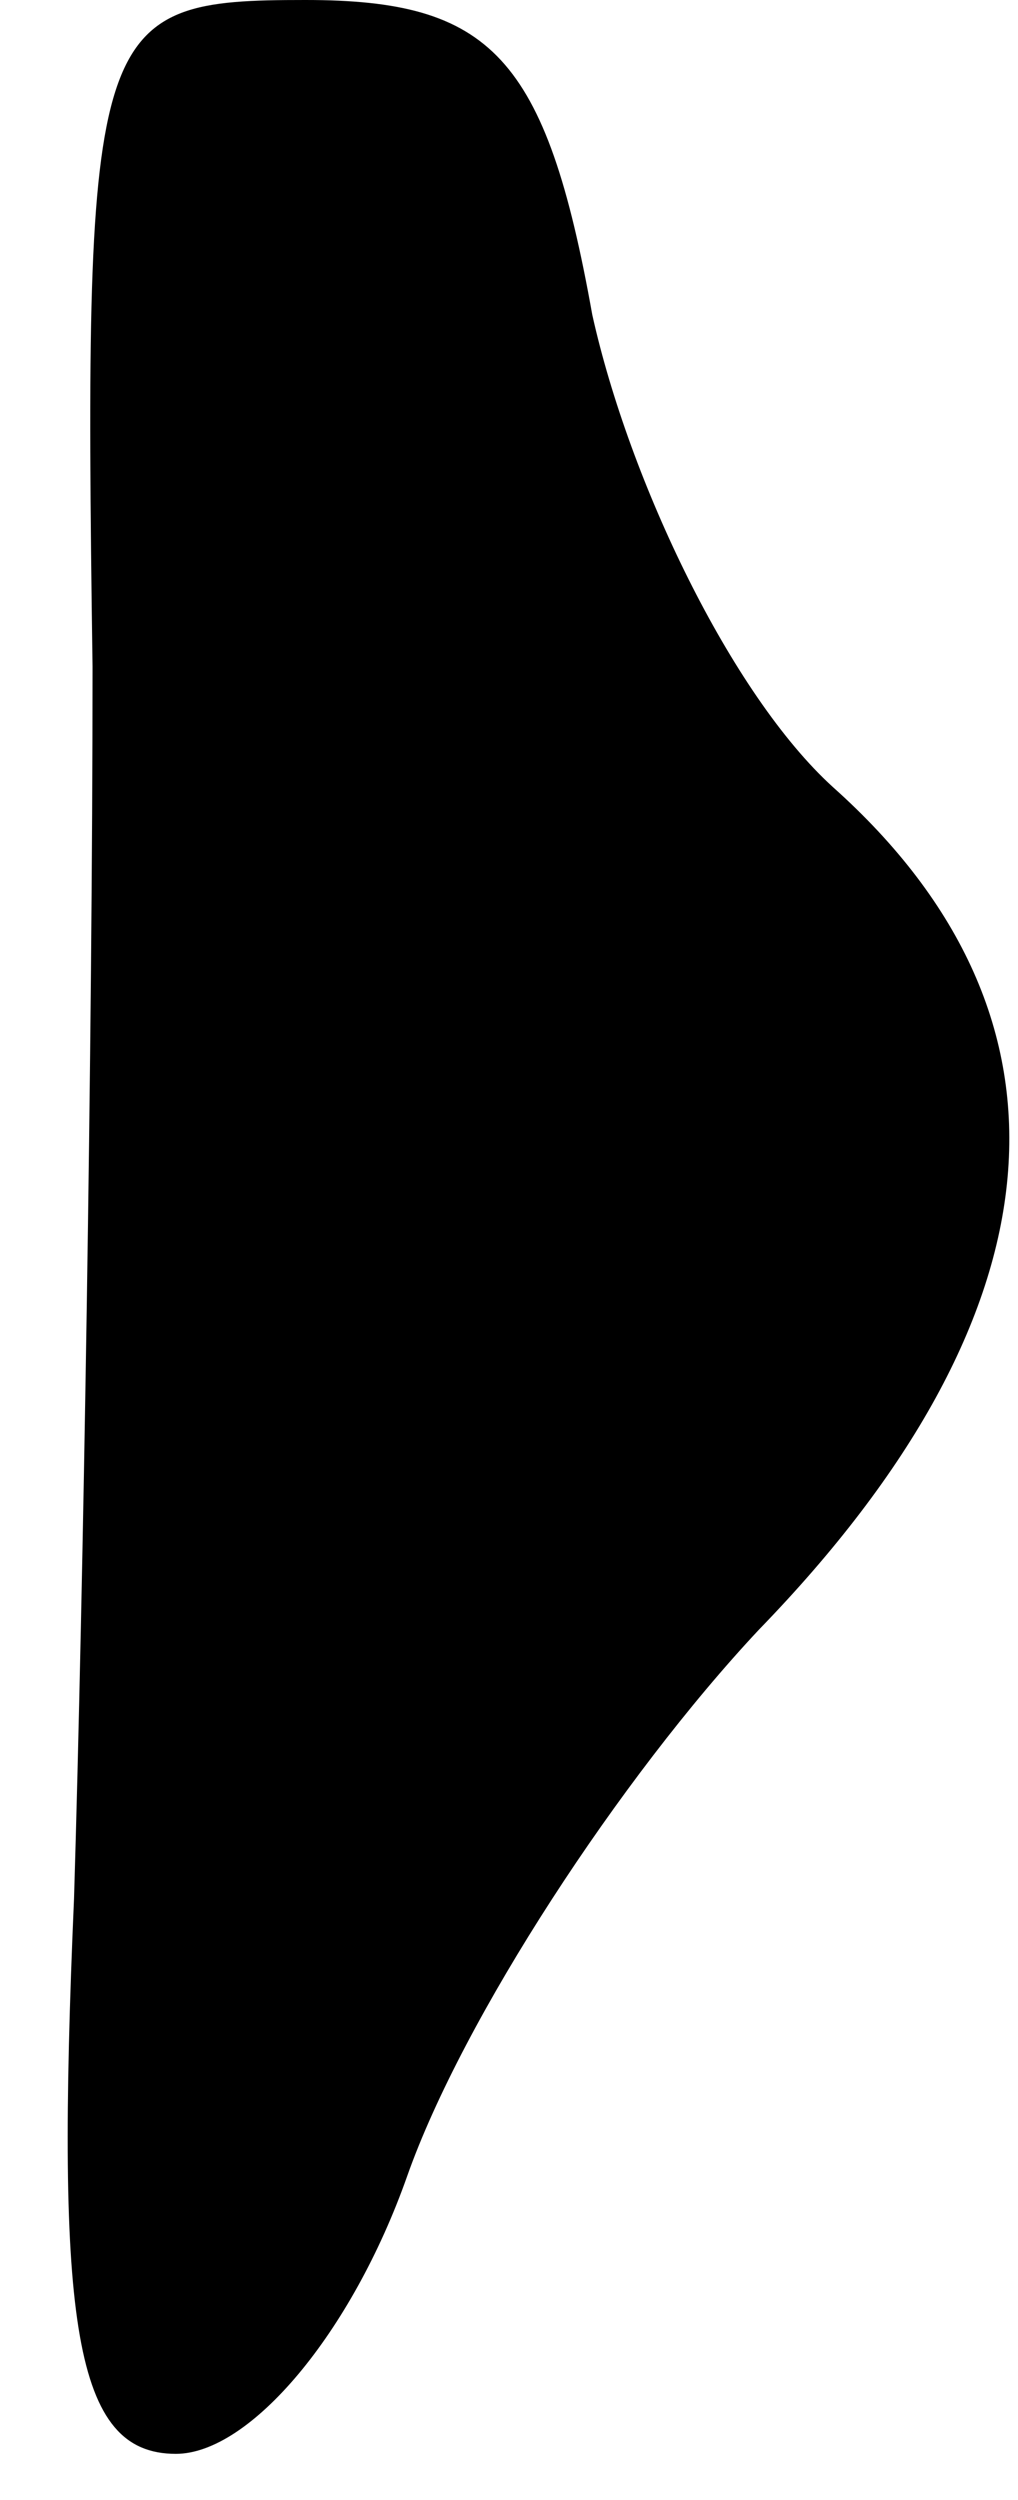 <?xml version="1.0" standalone="no"?>
<!DOCTYPE svg PUBLIC "-//W3C//DTD SVG 20010904//EN"
 "http://www.w3.org/TR/2001/REC-SVG-20010904/DTD/svg10.dtd">
<svg version="1.0" xmlns="http://www.w3.org/2000/svg"
 width="11pt" height="27pt" viewBox="0 0 11 27"
 preserveAspectRatio="xMidYMid meet">
<g transform="translate(0,27) scale(0.1,-0.1)"
fill="#000000" stroke="none">
<path fill="#000000" stroke="none" d="M10 198 c0 -40 -1 -100 -2 -133 -2 -46
0 -60 11 -60 8 0 19 13 25 30 6 17 23 43 38 59 33 34 36 66 8 91 -11 10 -22
33 -26 51 -5 28 -11 34 -31 34 -23 0 -24 -2 -23 -72z"/>
</g>
</svg>
